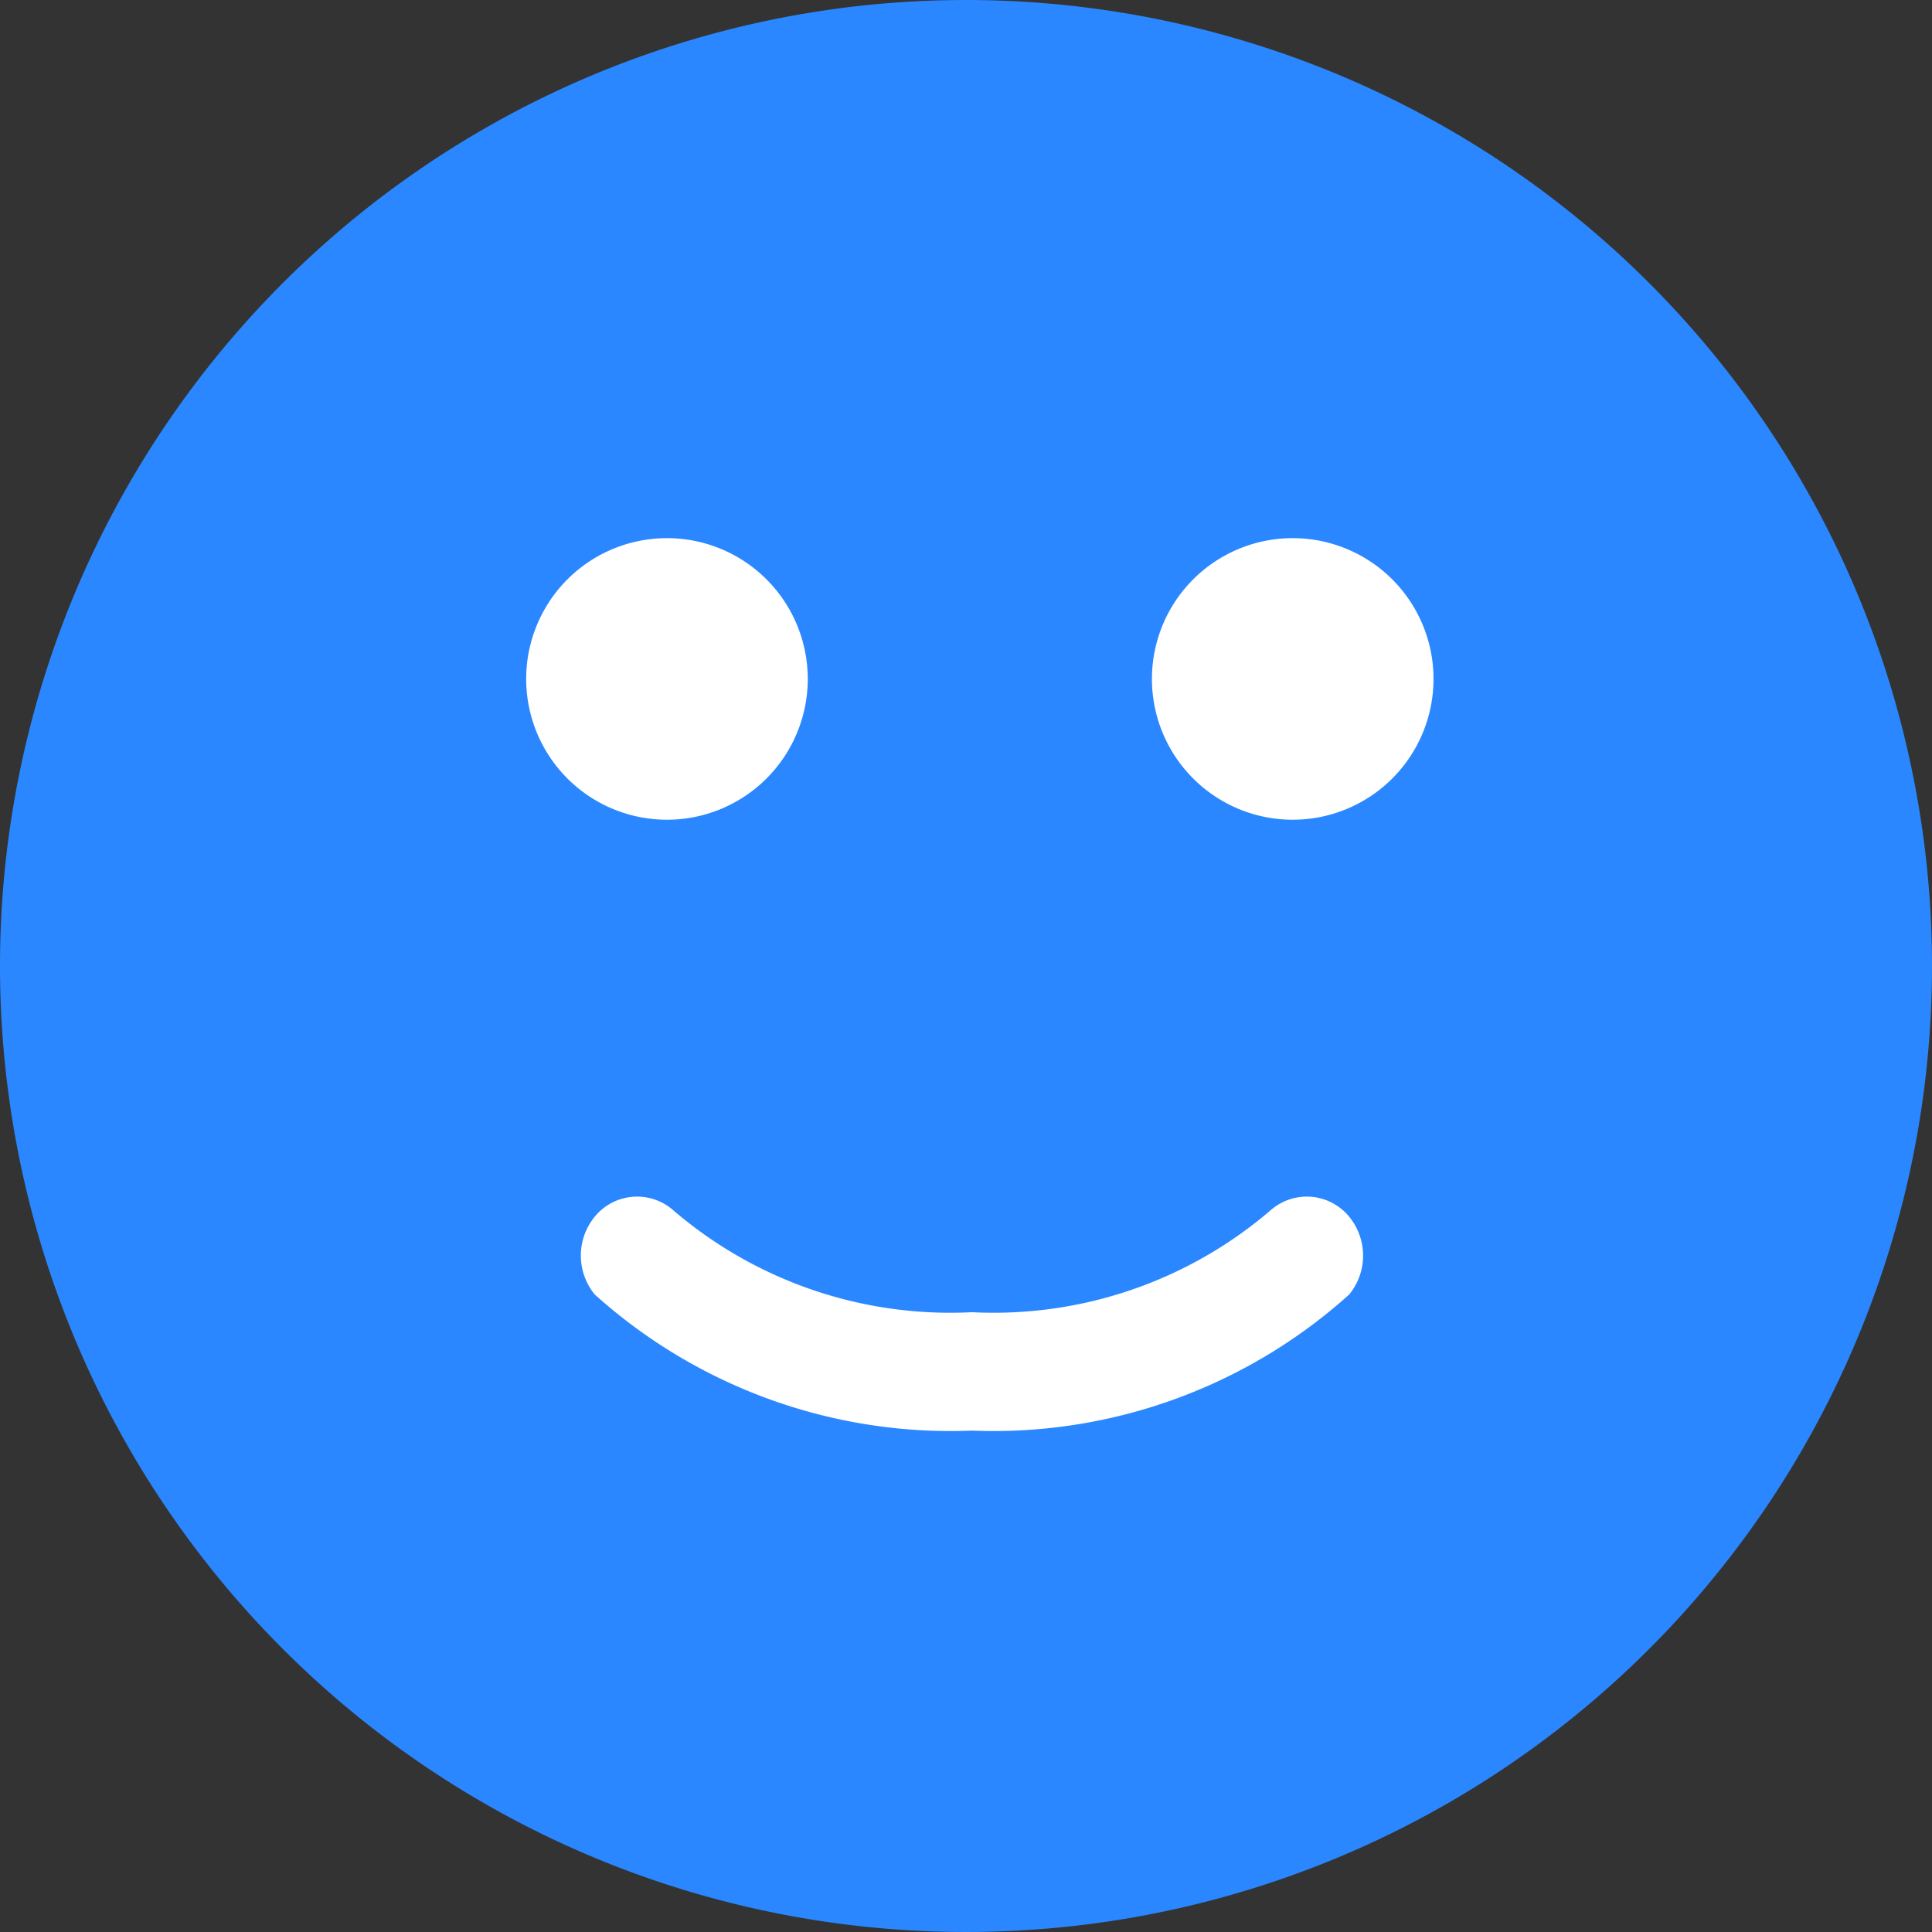 <svg xmlns="http://www.w3.org/2000/svg" width="24.7" height="24.7" viewBox="0 0 24.7 24.7">
  <rect x="0" y="0" width="24.7" height="24.7" fill="#333333" stroke="none"/>
  <g id="noun_emoji_966933_1_" data-name="noun_emoji_966933 (1)" transform="translate(-0.65 -0.65)">
    <path id="Path" d="M12.35,0A12.35,12.35,0,1,0,24.7,12.35,12.35,12.35,0,0,0,12.35,0Z" transform="translate(0.65 0.65)" fill="#2a87ff"/>
    <path id="Path-2" data-name="Path" d="M5,1.48A5.437,5.437,0,0,1,1.184.179.7.7,0,0,0,.207.225.785.785,0,0,0,.177,1.253,6.8,6.8,0,0,0,5,2.994a6.8,6.8,0,0,0,4.823-1.74A.785.785,0,0,0,9.793.225.7.7,0,0,0,8.816.179,5.437,5.437,0,0,1,5,1.48Z" transform="translate(8.076 15.946)" fill="#fff"/>
    <path id="Shape" d="M3.6,1.8A1.8,1.8,0,1,0,1.8,3.6,1.8,1.8,0,0,0,3.6,1.8Z" transform="translate(7.377 7.53)" fill="#fff"/>
    <path id="Shape-2" data-name="Shape" d="M1.8,0A1.8,1.8,0,1,0,3.6,1.8,1.8,1.8,0,0,0,1.8,0Z" transform="translate(15.377 7.53)" fill="#fff"/>
  </g>
</svg>
